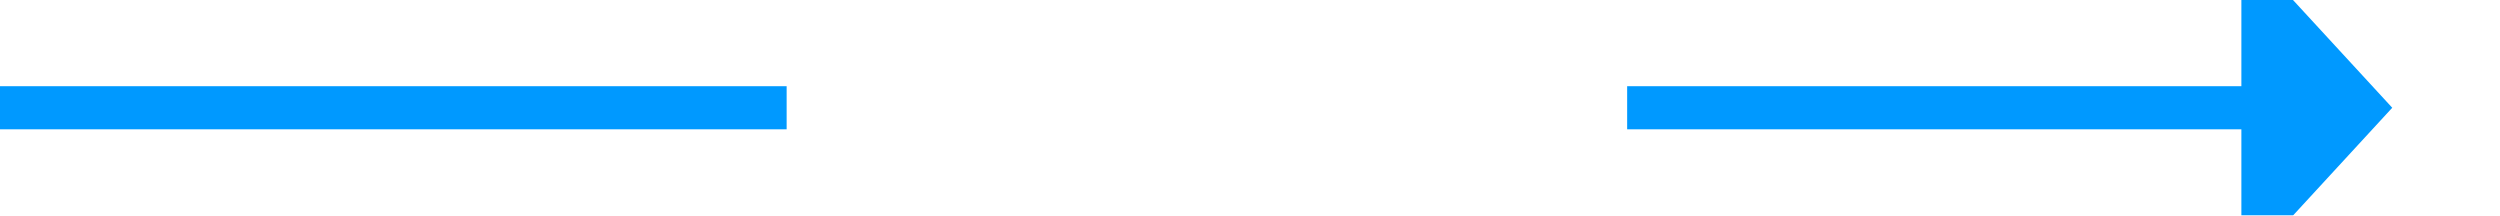 ﻿<?xml version="1.0" encoding="utf-8"?>
<svg version="1.1" xmlns:xlink="http://www.w3.org/1999/xlink" width="116px" height="10px" preserveAspectRatio="xMinYMid meet" viewBox="810 233  116 8" xmlns="http://www.w3.org/2000/svg">
  <defs>
    <mask fill="white" id="clip48">
      <path d="M 846.5 220  L 885.5 220  L 885.5 255  L 846.5 255  Z M 810 220  L 931 220  L 931 255  L 810 255  Z " fill-rule="evenodd" />
    </mask>
  </defs>
  <path d="M 846.5 237  L 810 237  M 885.5 237  L 915 237  " stroke-width="2" stroke="#0099ff" fill="none" />
  <path d="M 914 244.6  L 921 237  L 914 229.4  L 914 244.6  Z " fill-rule="nonzero" fill="#0099ff" stroke="none" mask="url(#clip48)" />
</svg>